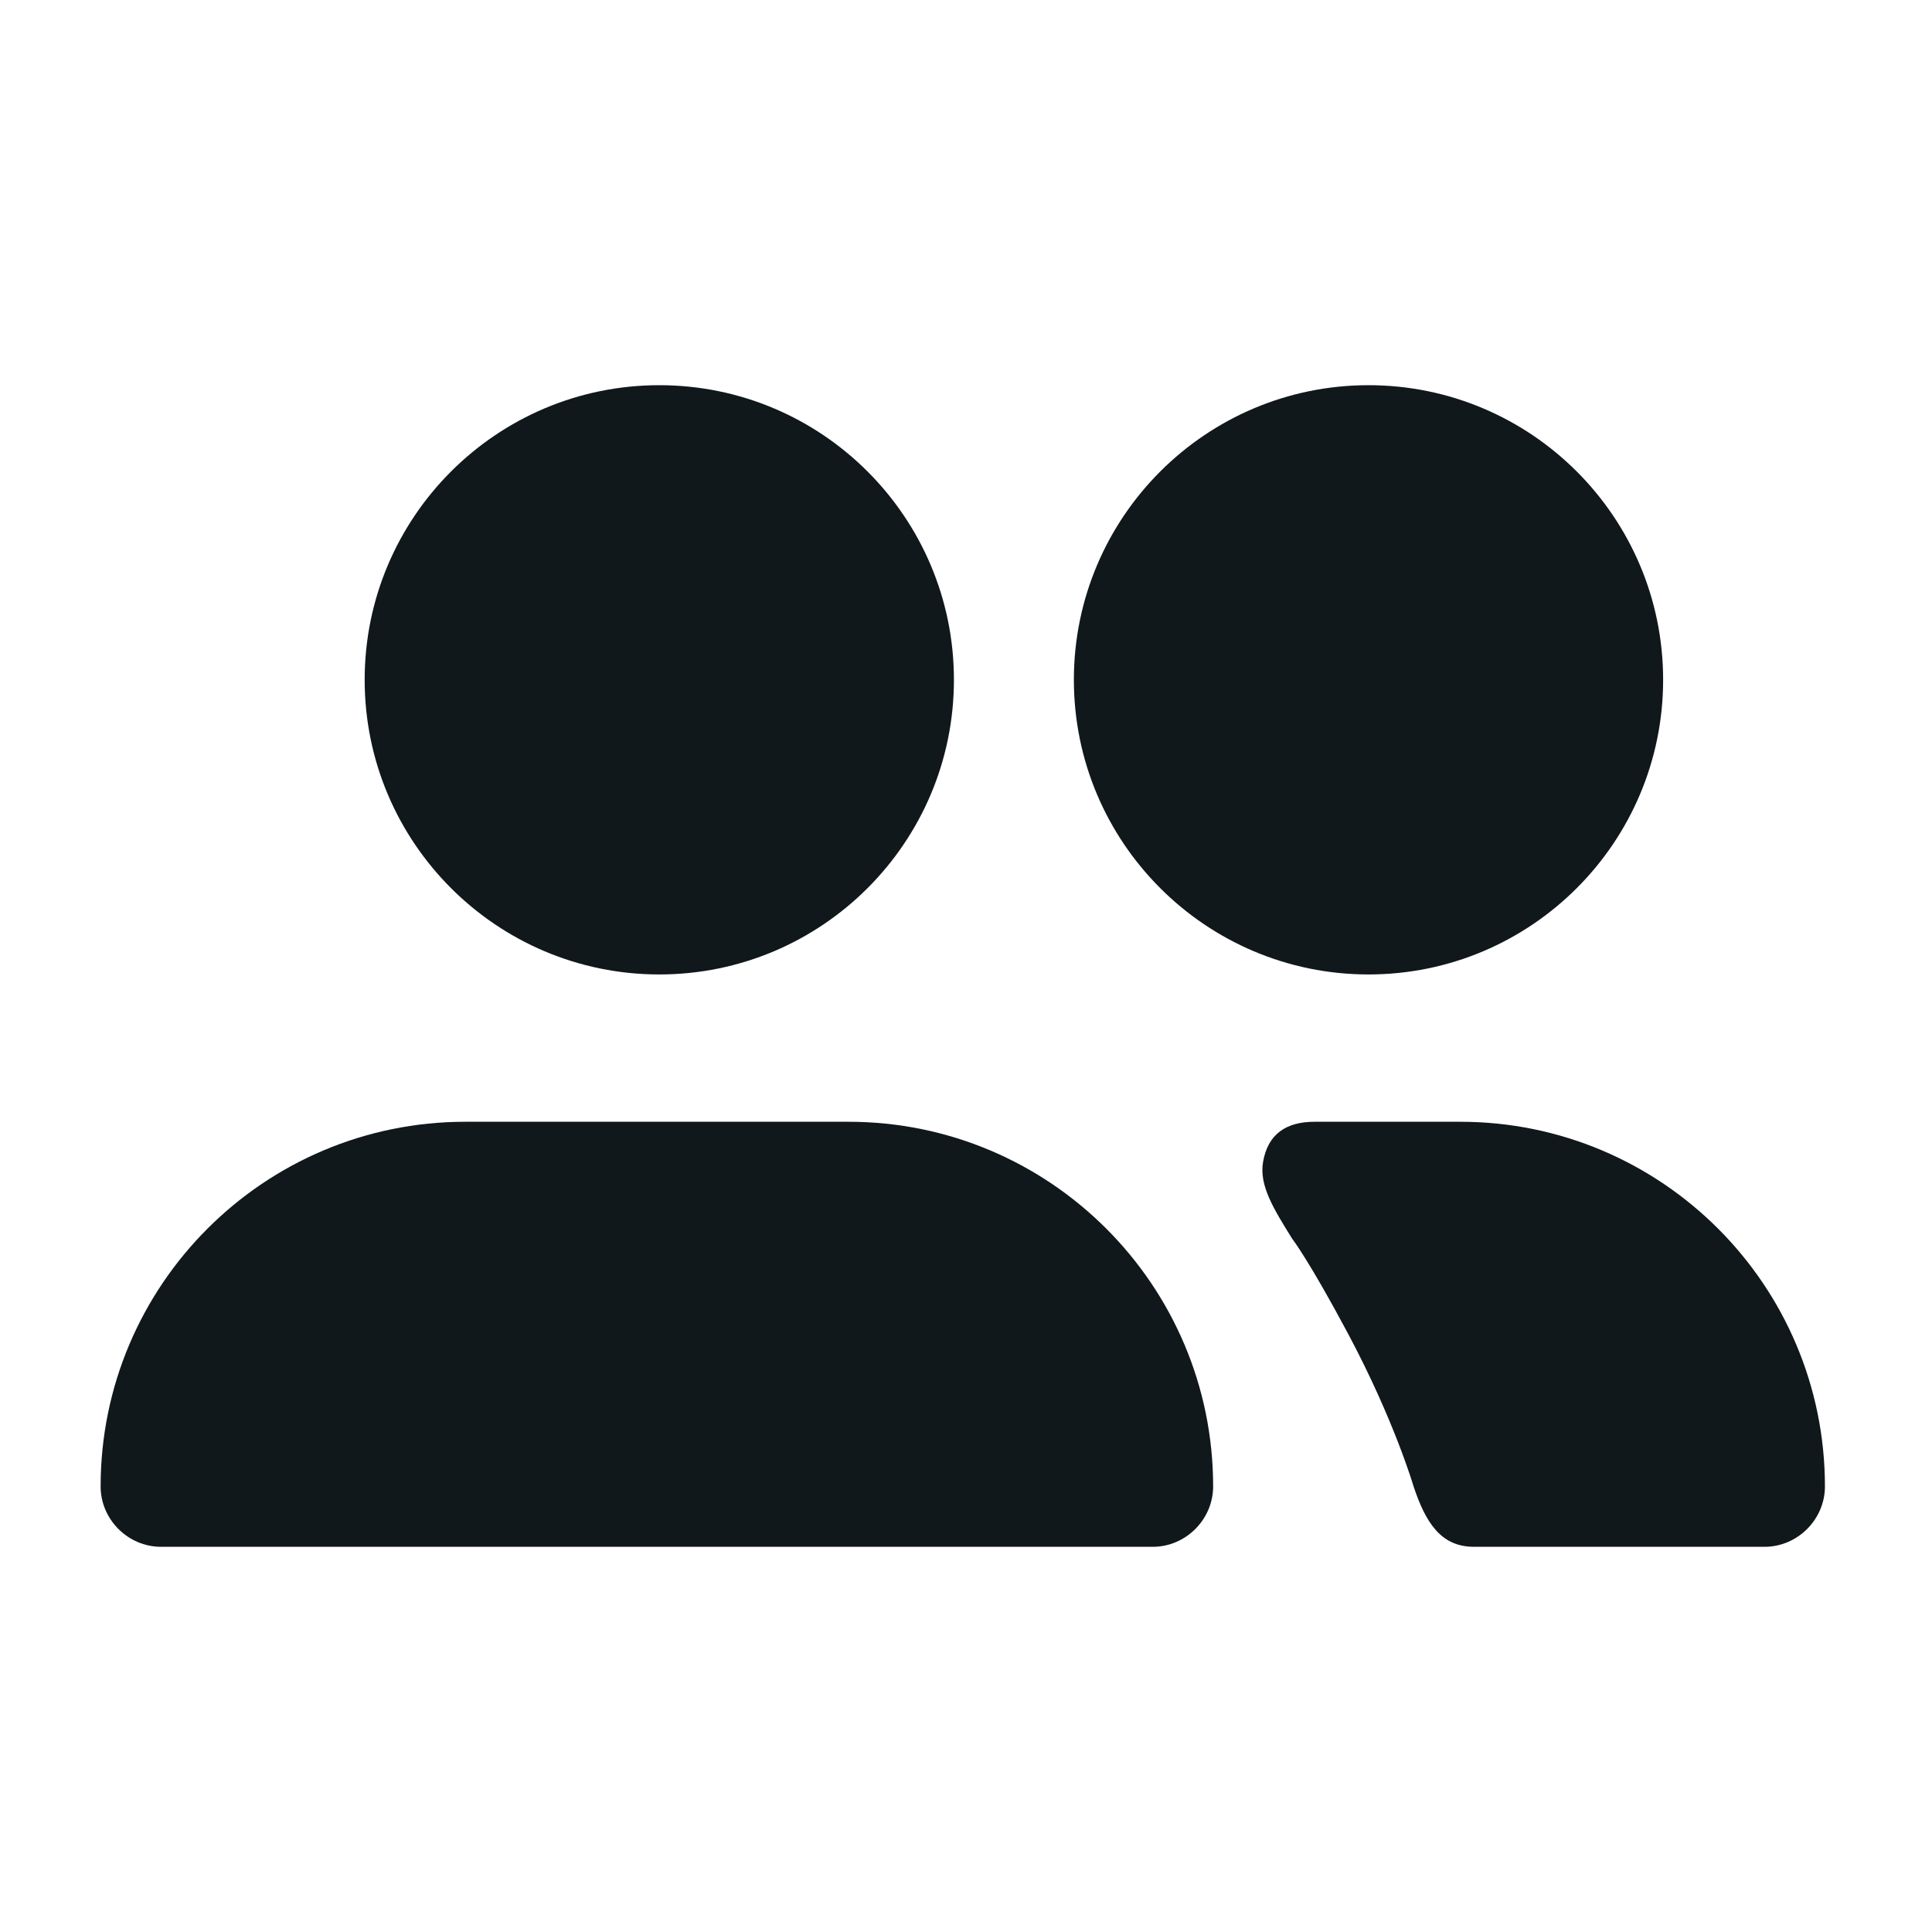 <svg width="24" height="24" viewBox="0 0 24 24" fill="none" xmlns="http://www.w3.org/2000/svg">
<path d="M4.53 8.445C4.53 10.465 6.17 12.105 8.19 12.105C10.21 12.105 11.85 10.465 11.85 8.445C11.85 6.425 10.21 4.785 8.19 4.785C6.17 4.785 4.53 6.425 4.53 8.445Z" fill="#10181B"/>
<path d="M2 19.215H14.32C14.73 19.215 15.07 18.875 15.07 18.465C15.07 15.965 13.04 13.935 10.54 13.935H5.78C3.28 13.935 1.25 15.965 1.25 18.465C1.25 18.875 1.59 19.215 2 19.215Z" fill="#10181B"/>
<path d="M17 12.105C14.98 12.105 13.34 10.465 13.34 8.445C13.34 6.425 14.98 4.785 17 4.785C19.02 4.785 20.66 6.425 20.66 8.445C20.66 10.465 19.02 12.105 17 12.105Z" fill="#10181B"/>
<path d="M18.31 19.215H21.92C22.33 19.215 22.67 18.875 22.67 18.465C22.67 15.965 20.64 13.935 18.14 13.935H16.33C15.98 13.935 15.75 14.085 15.69 14.435C15.64 14.725 15.82 15.015 16.05 15.385C16.05 15.385 16.26 15.655 16.75 16.575C17.32 17.645 17.56 18.465 17.56 18.465C17.71 18.915 17.9 19.215 18.31 19.215Z" fill="#10181B"/>
</svg>
